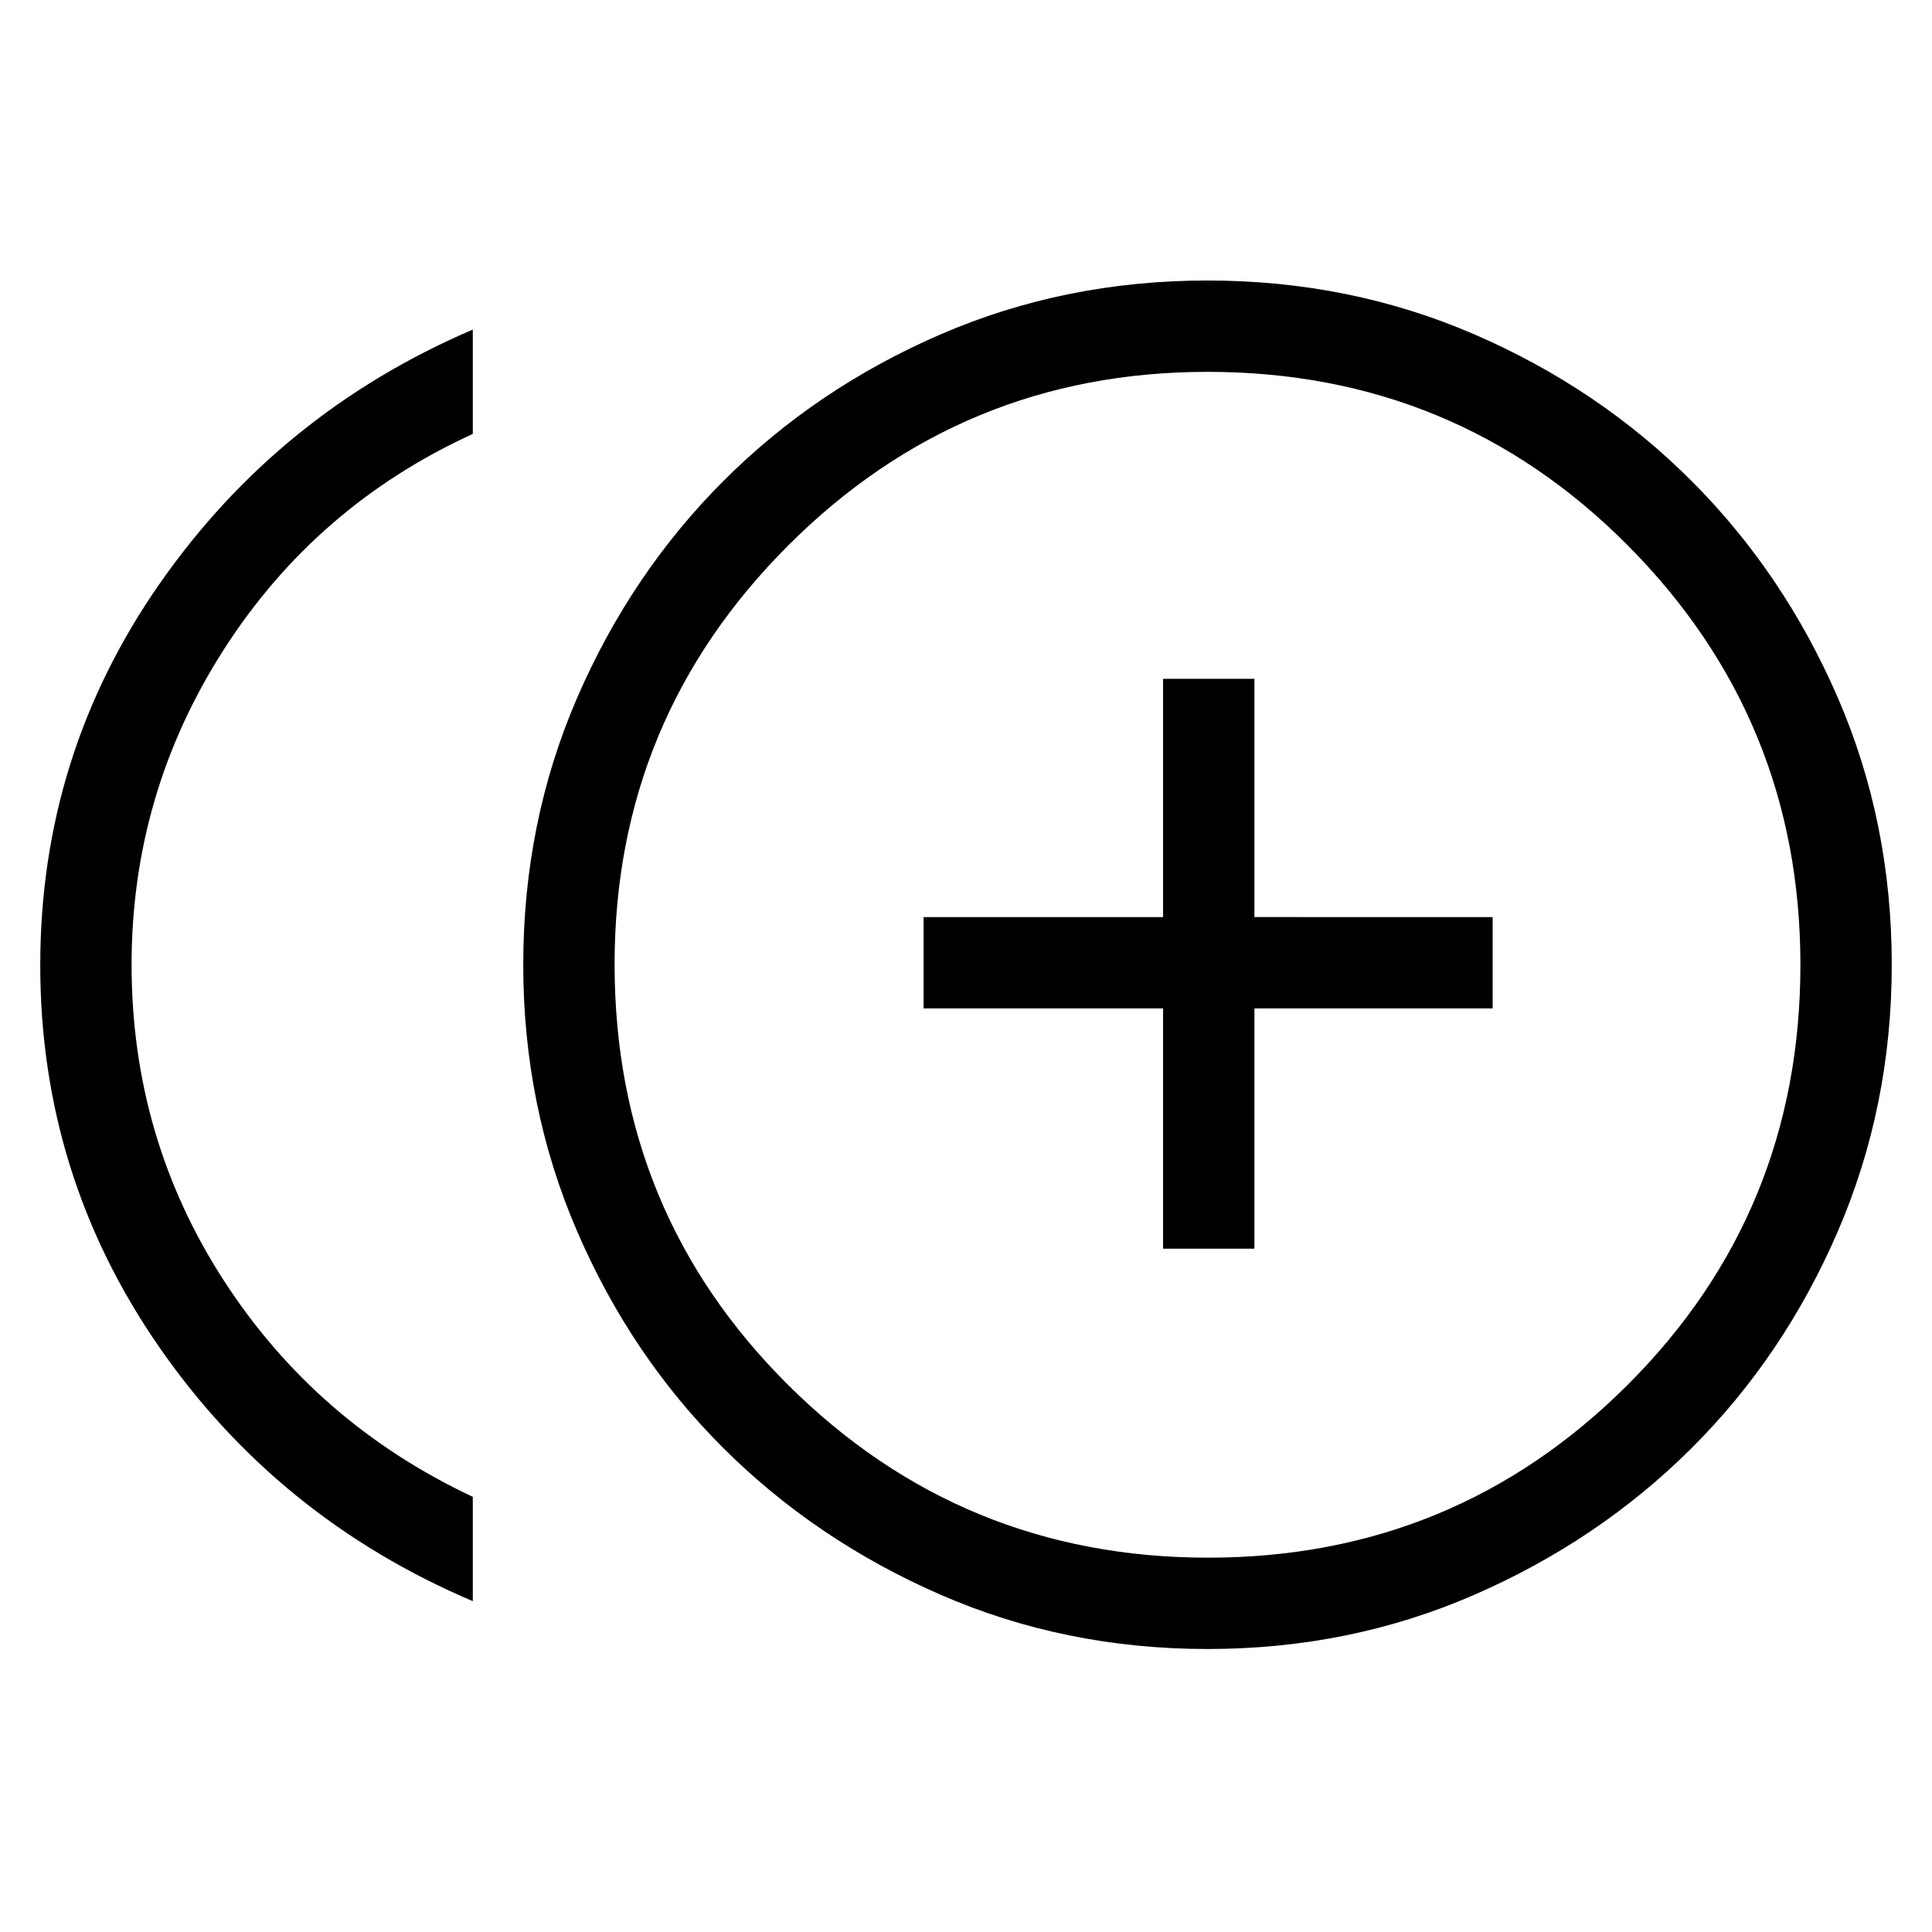 <svg xmlns="http://www.w3.org/2000/svg" width="48" height="48" viewBox="0 96 960 960"><path d="M577.924 716.461h45.383V597.076h118.384v-45.383H623.307V433.309h-45.383v118.384h-119v45.383h119v119.385ZM234.923 891.614q-96.922-41.231-155.922-126.426t-59-189.561q0-104.513 59.308-189.569 59.307-85.057 155.614-126.287v51.845q-77.846 35.615-123.692 107.11-45.846 71.495-45.846 156.659 0 86.076 45.846 156.922 45.846 70.847 123.692 107.462v51.845Zm365.099 23.769q-70.791 0-132.637-26.961-61.846-26.962-107.846-72.769-45.999-45.808-72.768-107.824-26.77-62.016-26.77-132.422 0-70.791 26.77-132.637 26.769-61.846 72.768-107.846 46-46 107.824-72.769 61.824-26.769 132.615-26.769 70.791 0 132.637 26.769 61.846 26.769 107.846 72.769 45.999 46 72.768 107.824 26.77 61.824 26.77 132.615 0 70.406-26.77 132.444-26.769 62.038-72.768 107.846-46 45.807-107.824 72.769-61.824 26.961-132.615 26.961ZM600 575.385ZM600.308 870q122.384 0 208.346-85.754 85.961-85.754 85.961-208.861 0-122.077-85.754-208.346T600 280.77q-122.077 0-208.346 86.269t-86.269 208.153q0 123.242 86.269 209.025T600.308 870Z"/></svg>
